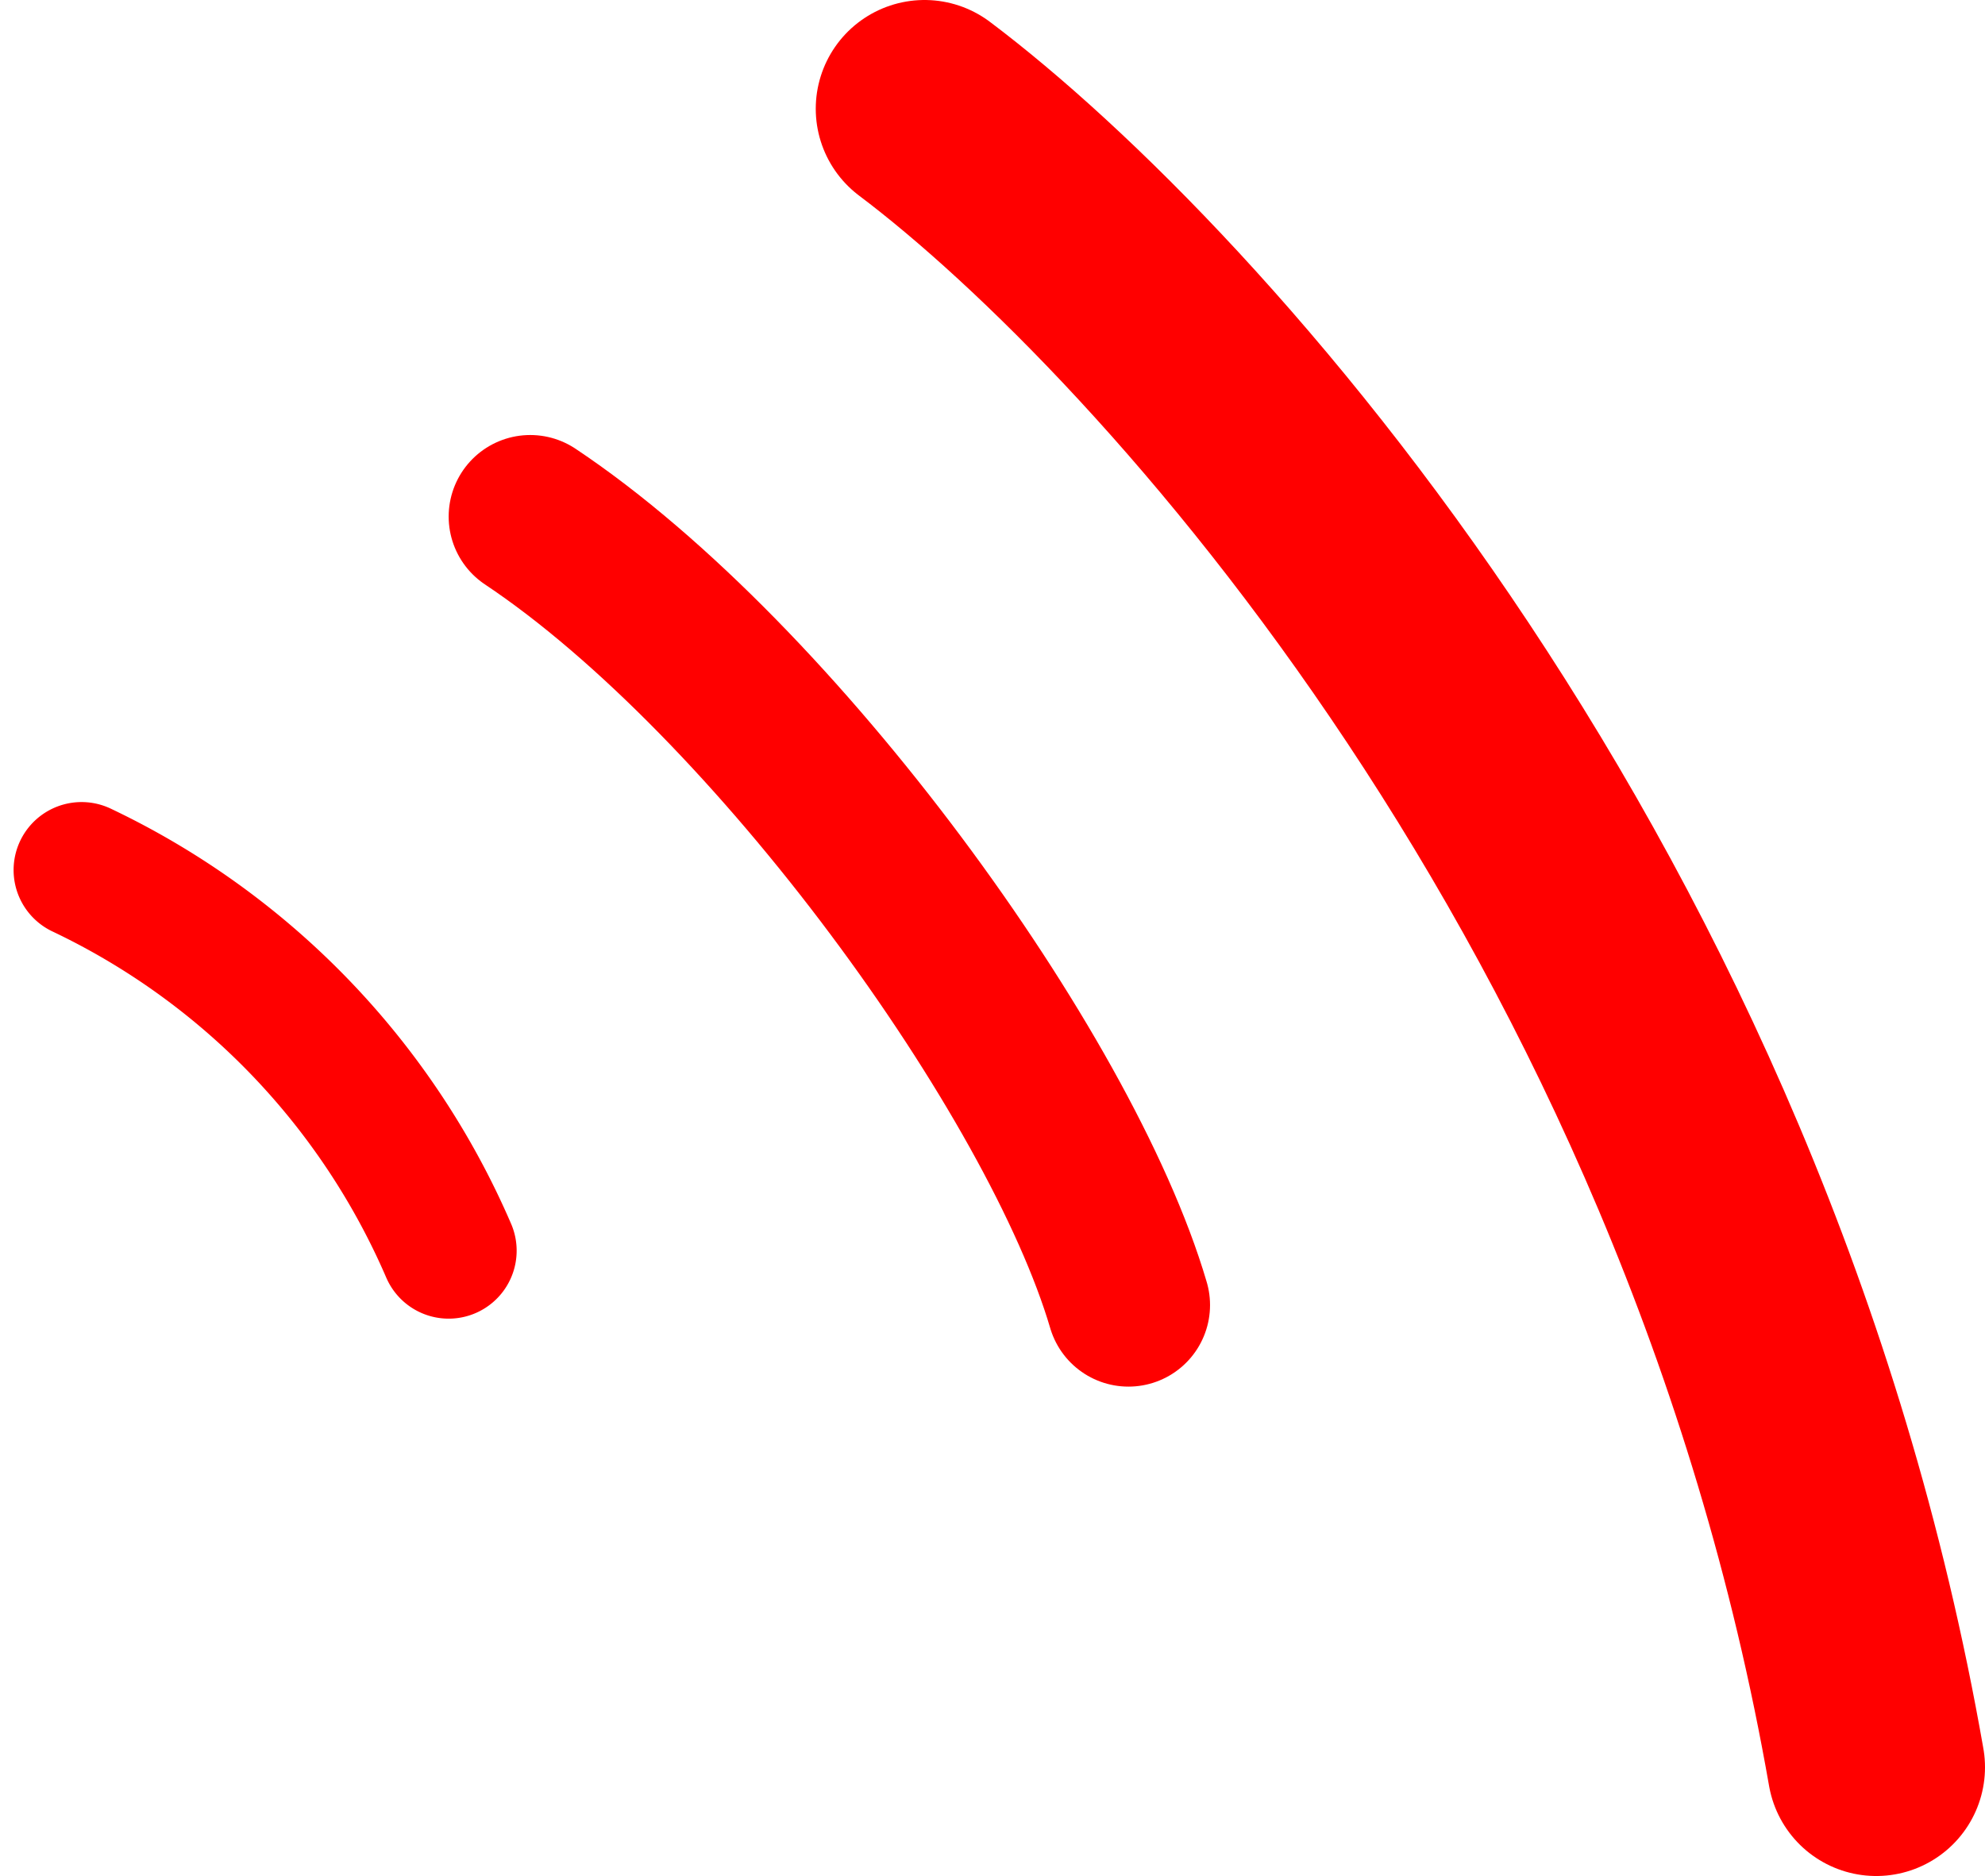 
<svg class="bike-doodles bike-doodles__heat-right" fill="none" xmlns="http://www.w3.org/2000/svg" viewBox="0 0 73 69"><g id="heat-right" stroke="red" stroke-linecap="round" stroke-linejoin="round"><path id="heatR3" d="M34 4c9.3 7 29.4 29 35 61" stroke-width="8"/><path id="heatR2" d="M19.5 19c9 6 19.5 20.5 22 29" stroke-width="6"/><path id="heatR1" d="M3 32a27.6 27.6 0 0113.5 14" stroke-width="5"/></g></svg>